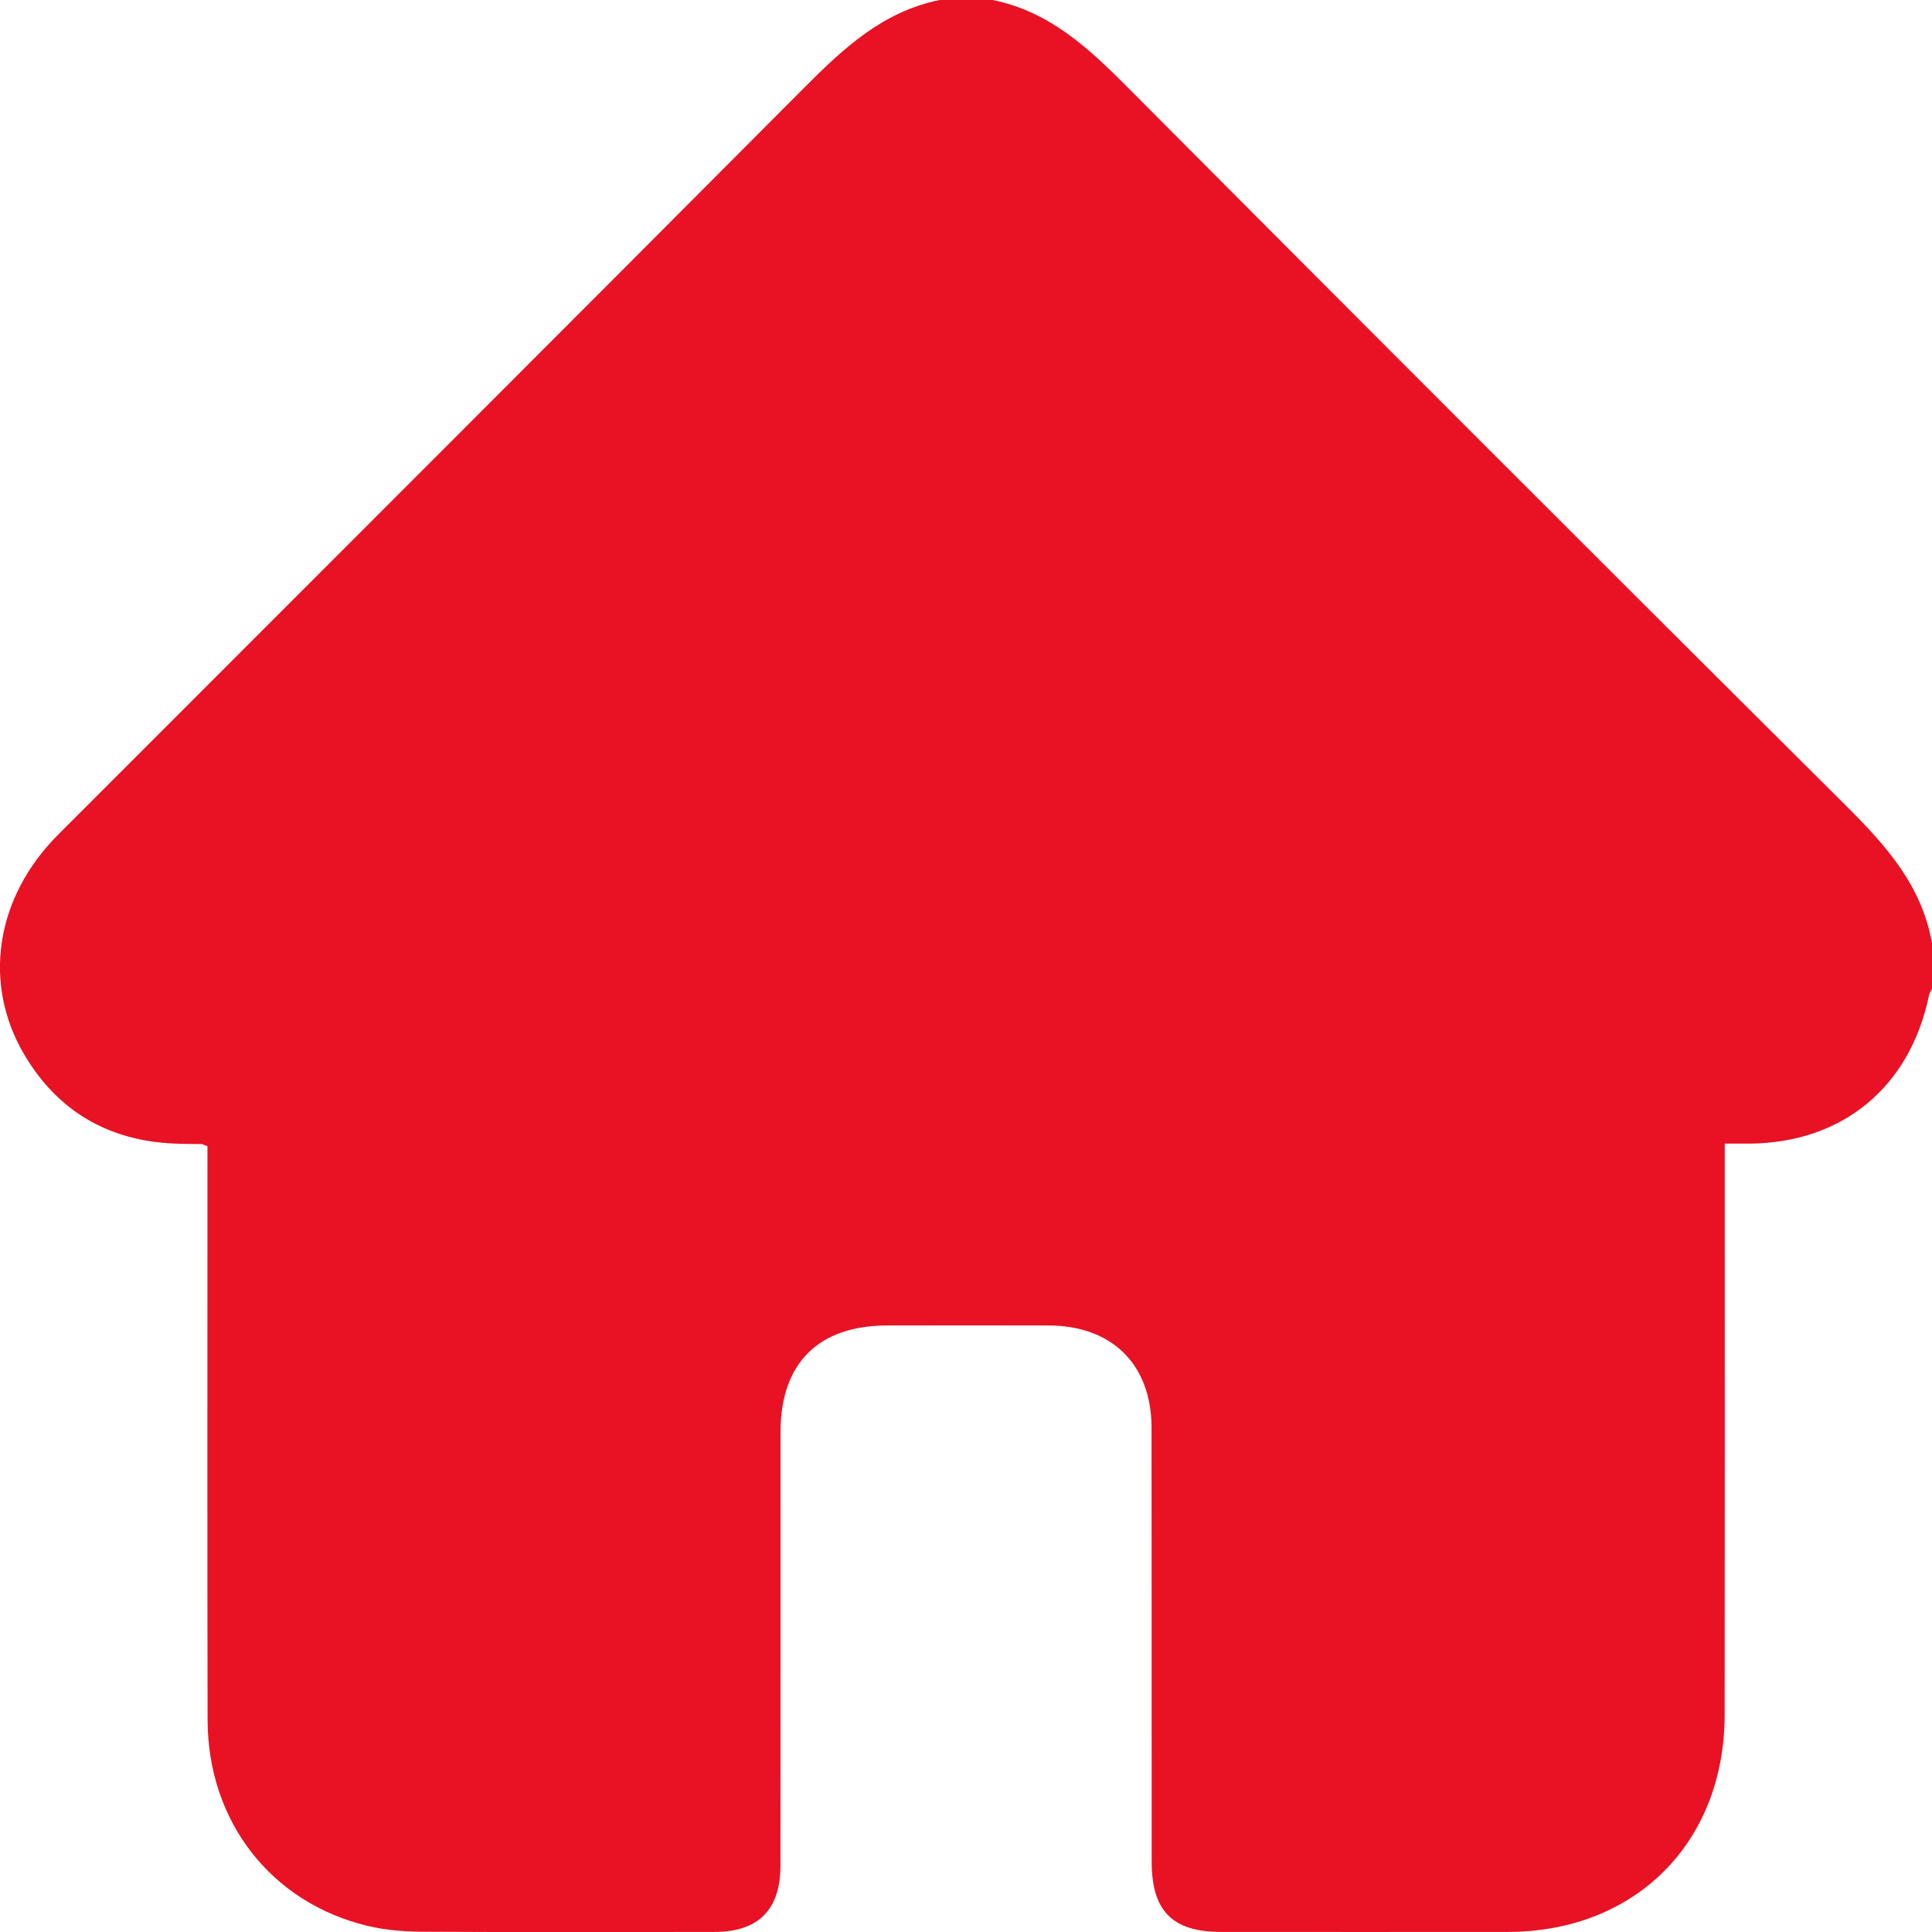 <svg width="29" height="29" viewBox="0 0 29 29" fill="none" xmlns="http://www.w3.org/2000/svg">
<g clip-path="url(#clip0_1_81)">
<path d="M14.106 0C14.371 0 14.635 0 14.899 0C15.746 0.17 16.337 0.718 16.922 1.307C20.509 4.911 24.104 8.508 27.709 12.094C28.307 12.689 28.851 13.295 29 14.16C29 14.386 29 14.613 29 14.84C28.985 14.873 28.962 14.905 28.955 14.941C28.67 16.319 27.654 17.158 26.256 17.166C26.138 17.167 26.02 17.166 25.889 17.166C25.889 17.326 25.889 17.439 25.889 17.551C25.889 20.279 25.891 23.007 25.888 25.735C25.887 27.657 24.549 28.996 22.634 28.999C21.199 29.001 19.764 28.999 18.33 28.999C17.598 28.999 17.287 28.685 17.287 27.944C17.286 25.773 17.288 23.602 17.285 21.431C17.284 20.485 16.696 19.9 15.746 19.896C14.934 19.893 14.122 19.895 13.31 19.896C12.284 19.898 11.717 20.464 11.716 21.491C11.715 23.662 11.717 25.833 11.715 28.003C11.715 28.666 11.382 28.999 10.726 28.999C9.263 29.001 7.8 29.004 6.337 28.996C6.066 28.994 5.788 28.972 5.525 28.91C4.072 28.564 3.119 27.343 3.116 25.818C3.11 23.052 3.114 20.287 3.114 17.521C3.114 17.412 3.114 17.301 3.114 17.206C3.06 17.185 3.043 17.174 3.026 17.173C2.885 17.17 2.743 17.172 2.601 17.165C1.623 17.118 0.869 16.679 0.369 15.838C-0.27 14.763 -0.068 13.469 0.874 12.527C4.604 8.793 8.339 5.066 12.061 1.327C12.653 0.732 13.248 0.172 14.106 0Z" fill="#E81224"/>
</g>
<defs>
<clipPath id="clip0_1_81">
<rect width="29" height="29" fill="white"/>
</clipPath>
</defs>
</svg>
